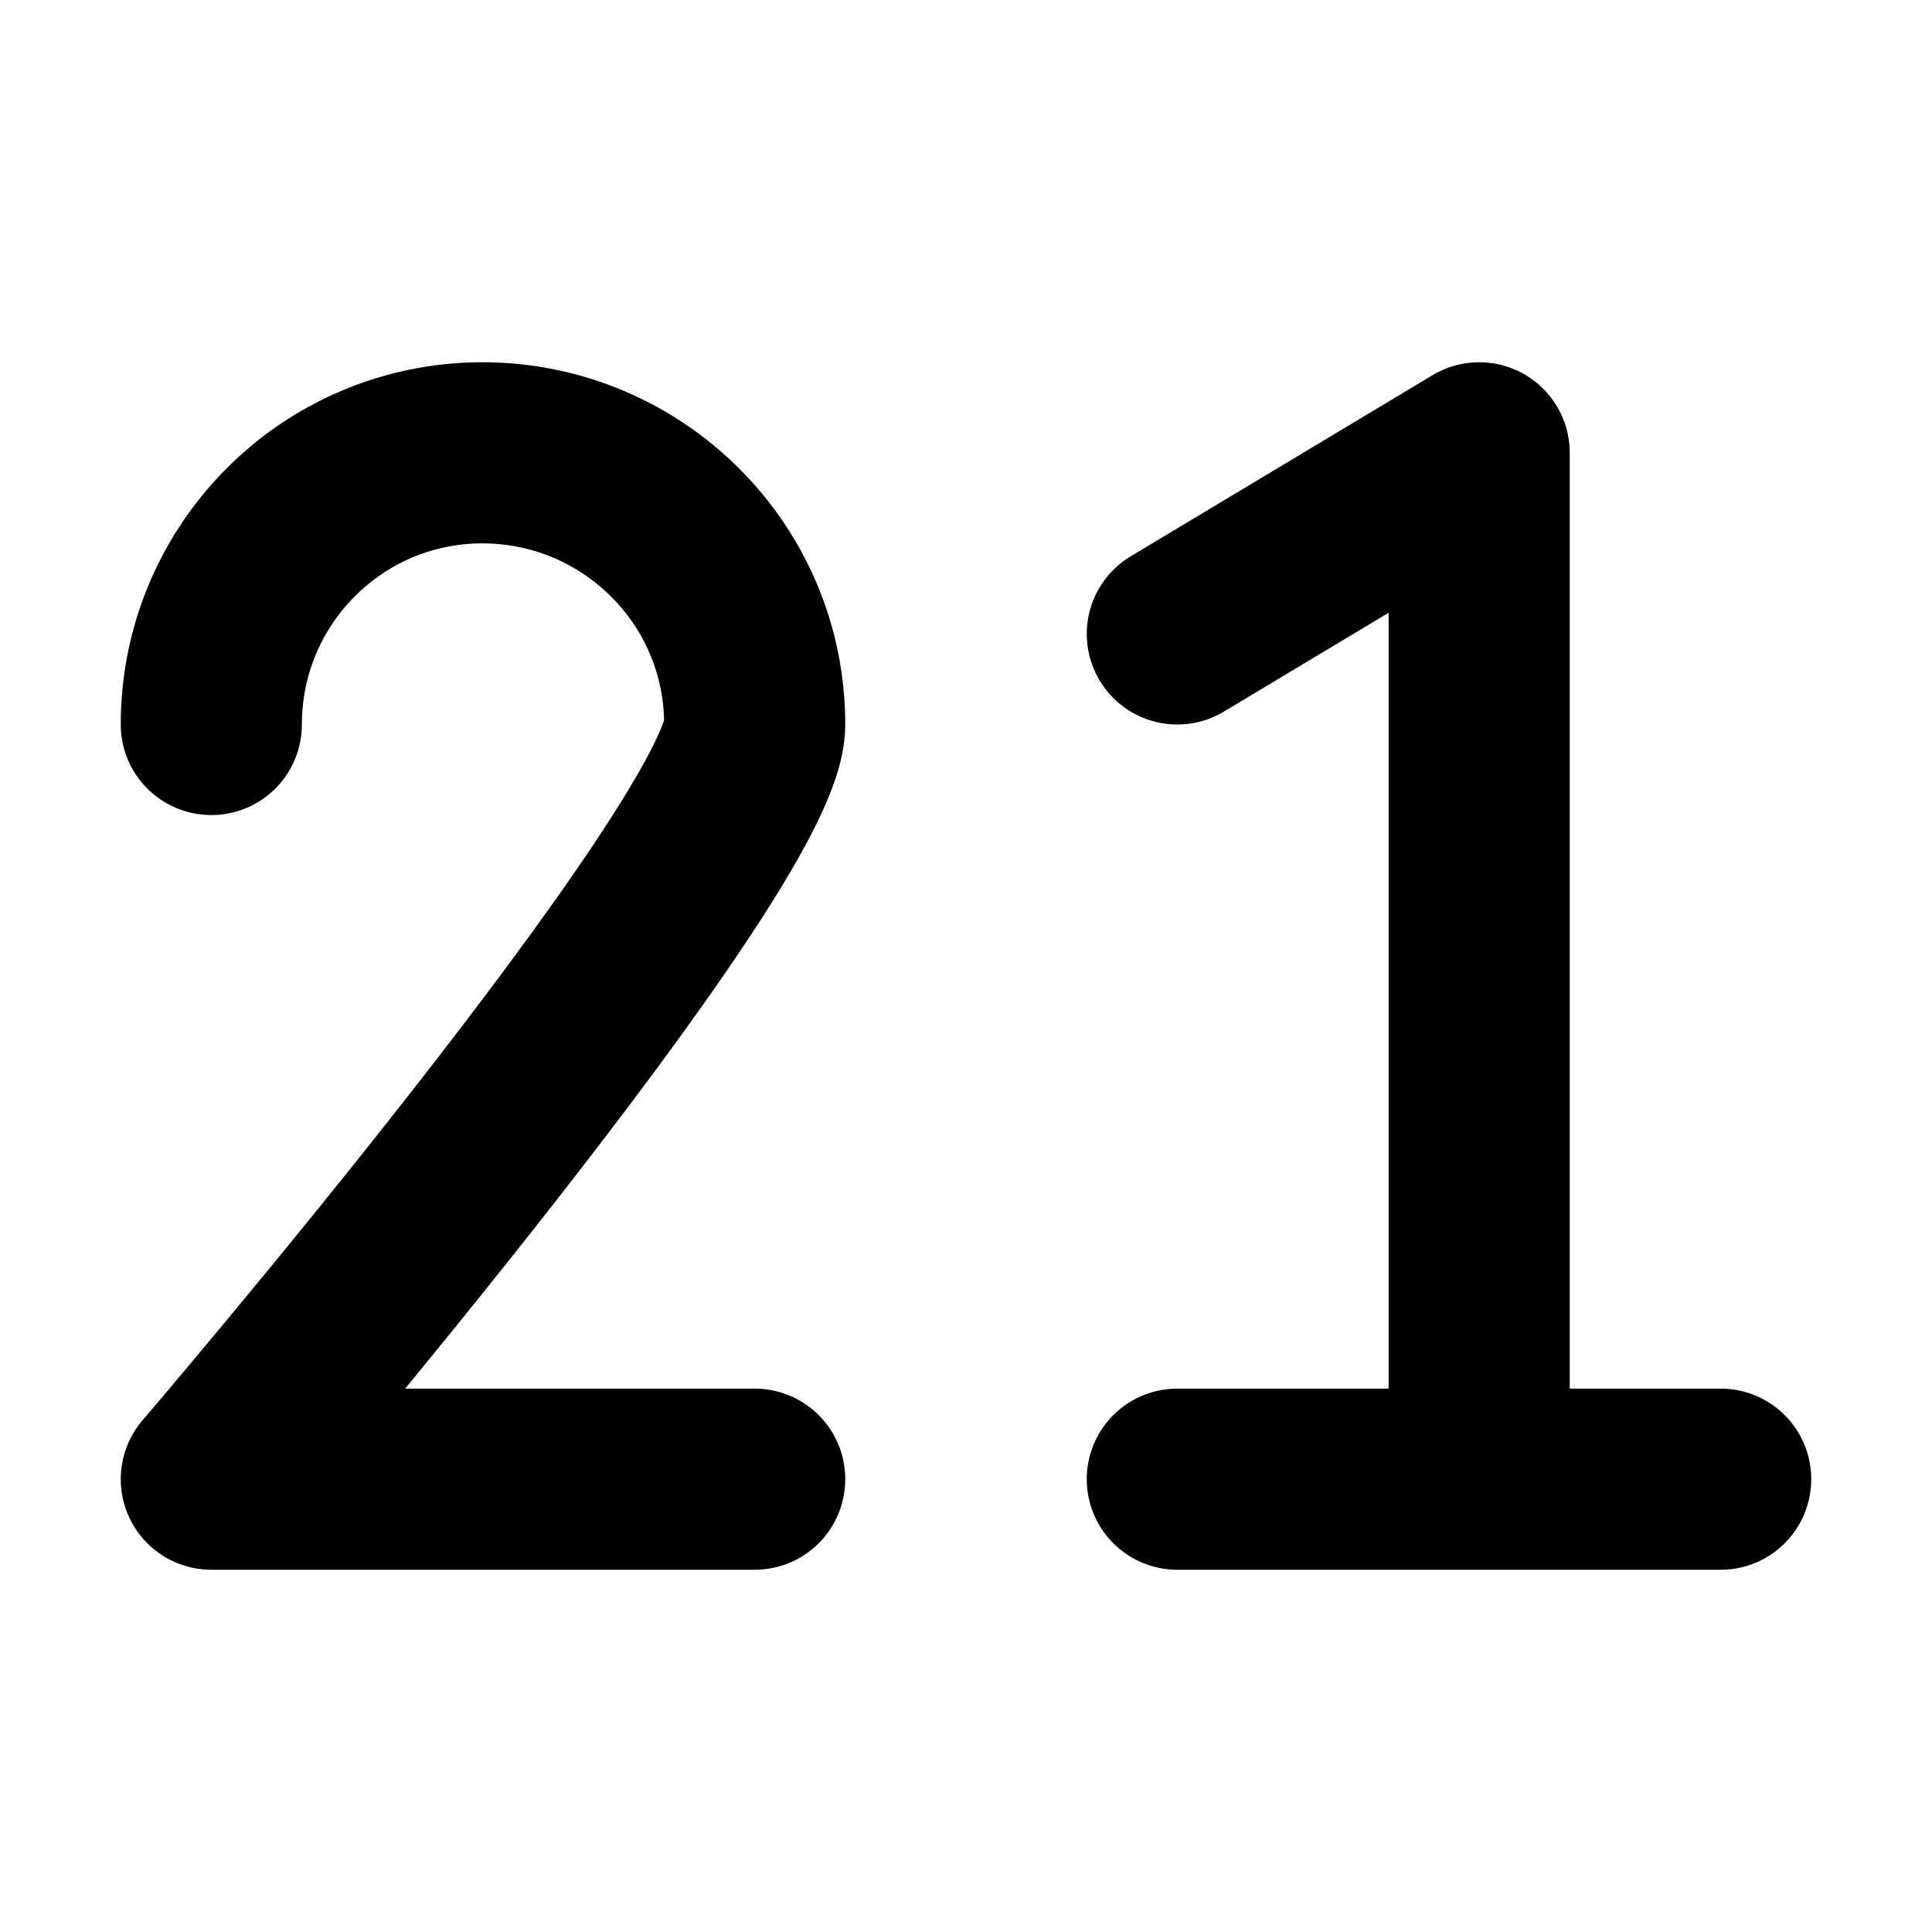 <svg  viewBox="0 0 16 16" fill="none" xmlns="http://www.w3.org/2000/svg">
<path d="M1.75 6C1.75 4.757 2.755 3.75 3.994 3.75C5.234 3.75 6.25 4.75 6.25 6C6.25 7 1.75 12.25 1.75 12.25H6.25" stroke="currentColor" stroke-width="1.5" stroke-linecap="round" stroke-linejoin="round"/>
<path d="M9.75 5.25L12.25 3.75V12.25M12.25 12.25H9.75M12.25 12.25H14.25" stroke="currentColor" stroke-width="1.5" stroke-linecap="round" stroke-linejoin="round"/>
</svg>
